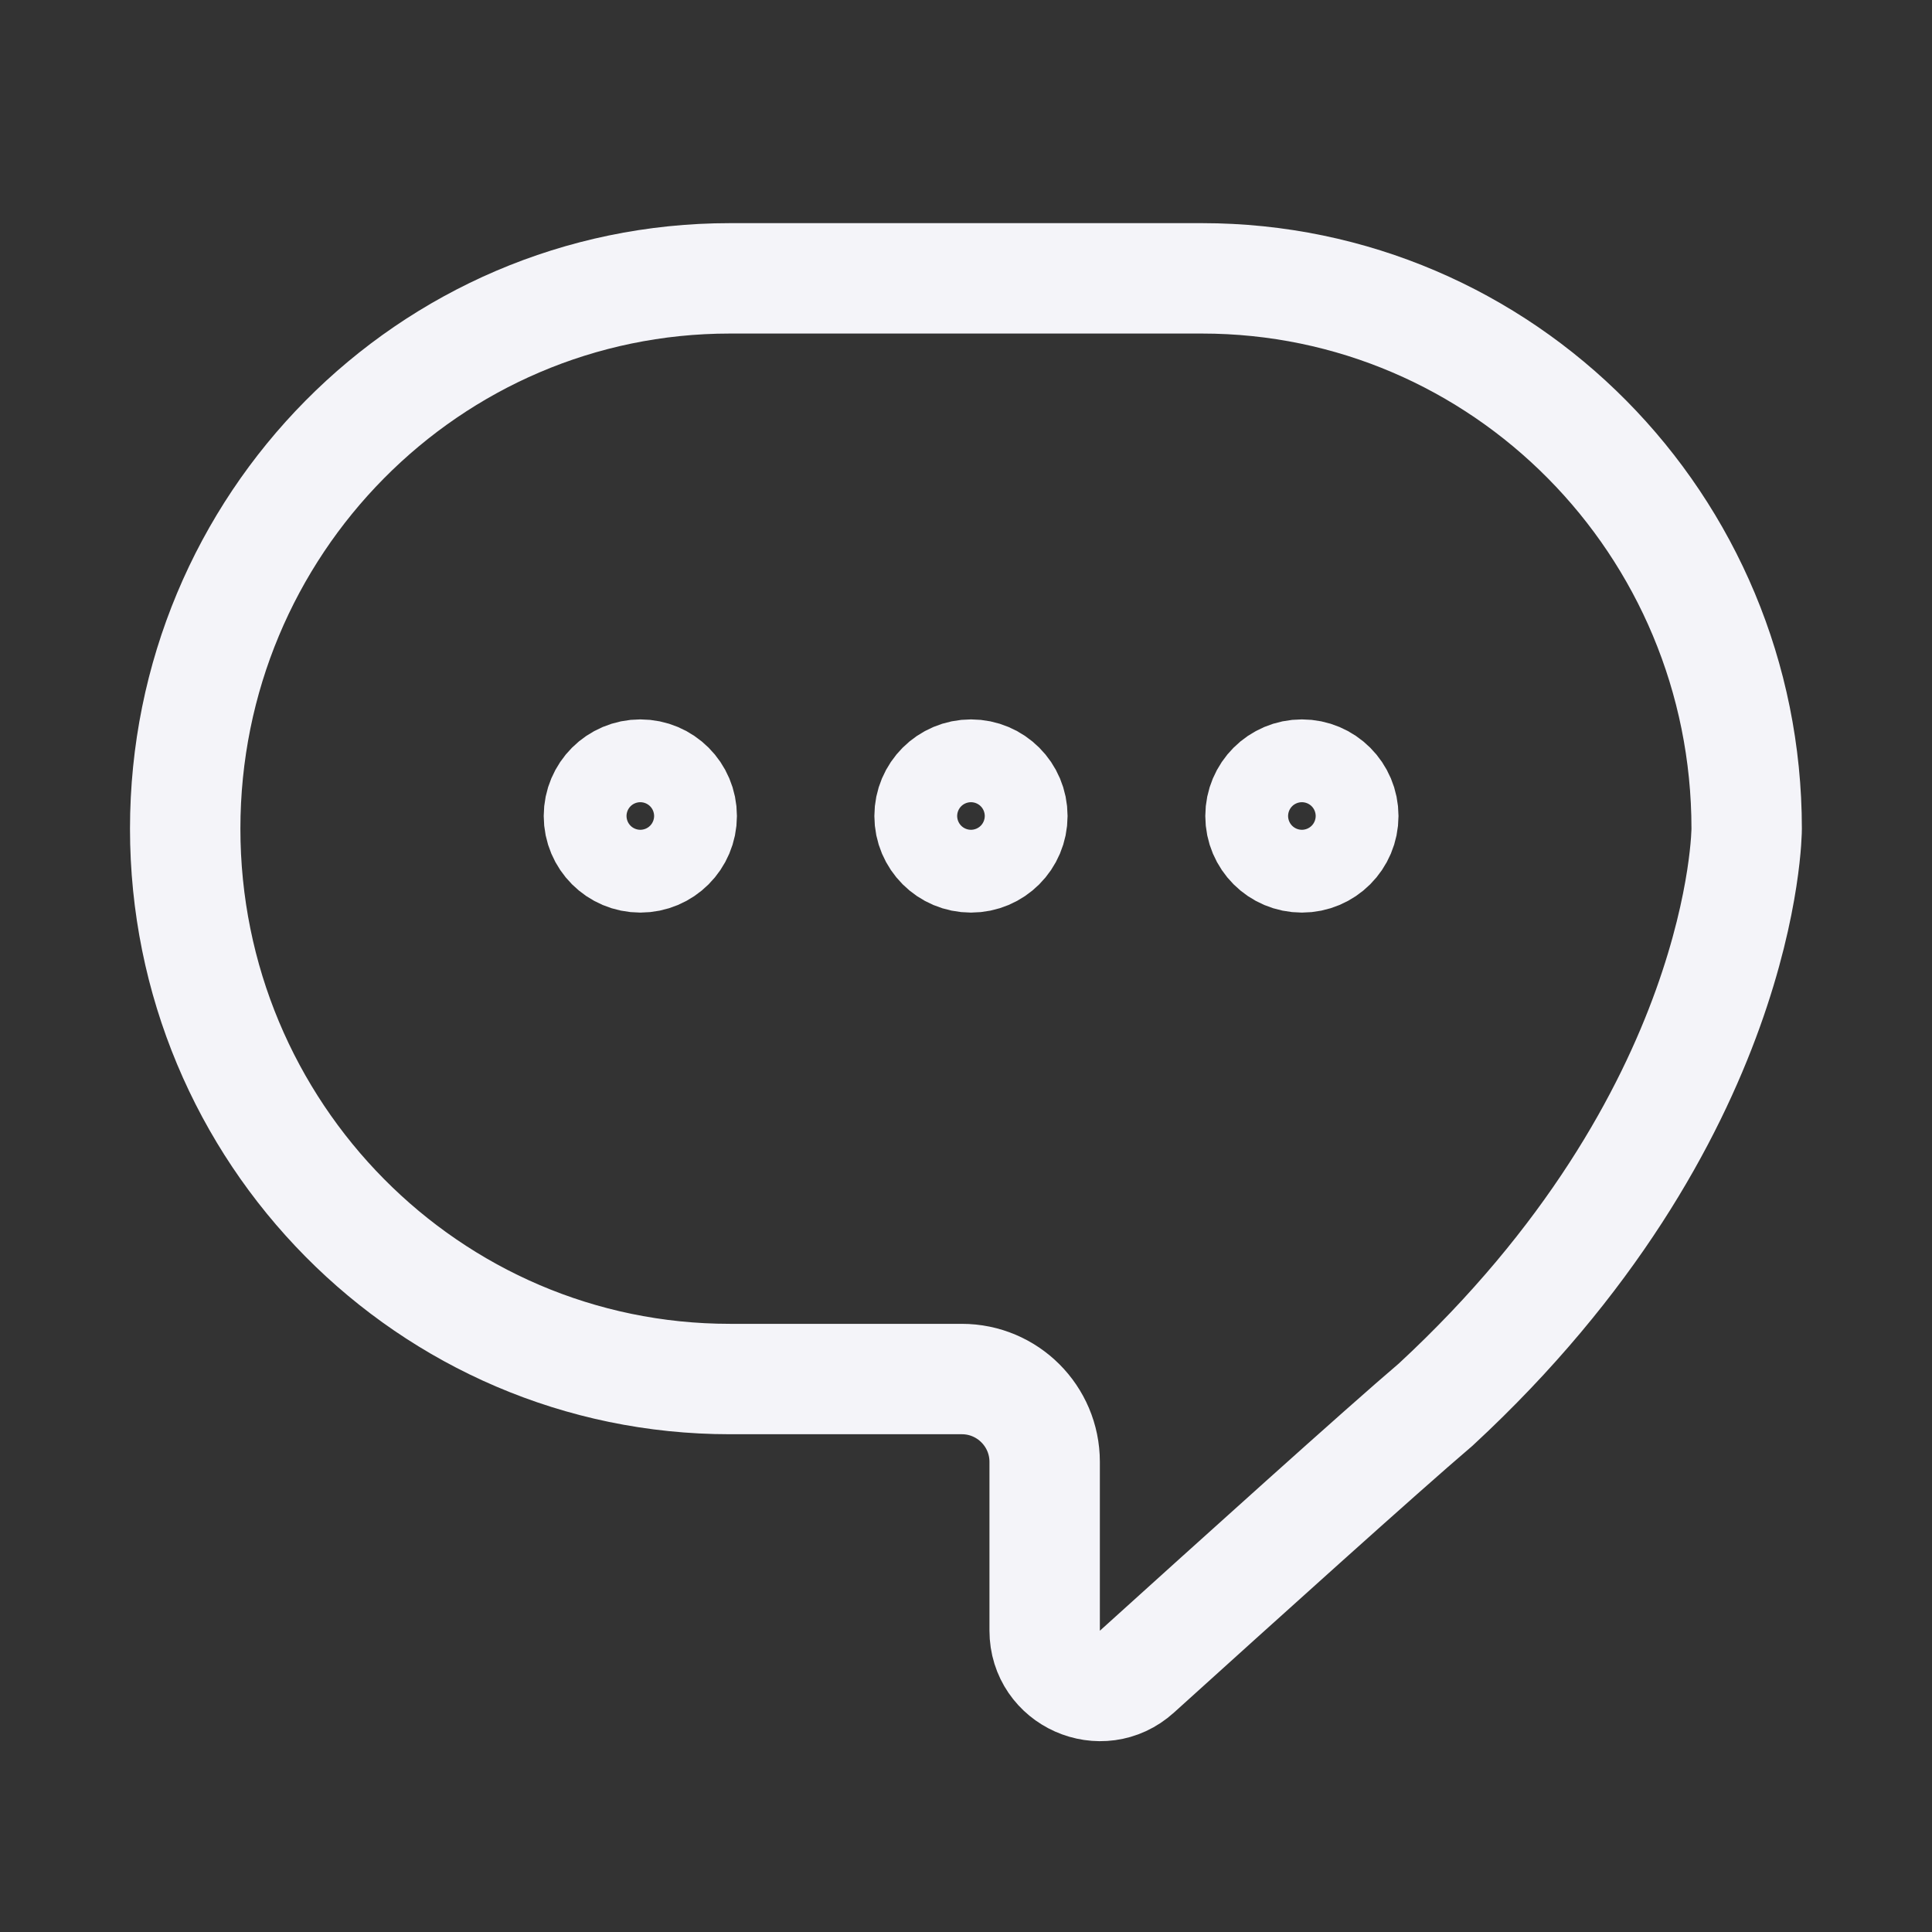 <svg width="14" height="14" viewBox="0 0 14 14" fill="none" xmlns="http://www.w3.org/2000/svg">
<rect x="0" y="0" width="14" height="14" fill="#333333" stroke="none"/>
<g id="Iconography">
<path id="Path" fill-rule="evenodd" clip-rule="evenodd" d="M7.57 10.593C7.57 10.262 7.301 9.993 6.97 9.993H5.289C3.109 9.993 1.342 8.207 1.342 6.005C1.342 3.802 3.109 2.017 5.289 2.017H8.71C10.89 2.017 12.657 3.802 12.657 6.005C12.657 6.005 12.657 8.091 10.405 10.177C10.016 10.508 8.948 11.472 8.239 12.113C7.982 12.346 7.57 12.163 7.57 11.816V10.593Z" stroke="#F4F4F9" stroke-width="0.8" stroke-linecap="round"/>
<circle id="Oval" cx="4.64" cy="5.913" r="0.3" stroke="#F4F4F9" stroke-width="0.8" stroke-linecap="round"/>
<circle id="Oval Copy" cx="7.036" cy="5.913" r="0.3" stroke="#F4F4F9" stroke-width="0.8" stroke-linecap="round"/>
<circle id="Oval Copy 2" cx="9.434" cy="5.913" r="0.3" stroke="#F4F4F9" stroke-width="0.8" stroke-linecap="round"/>
</g>
</svg>
